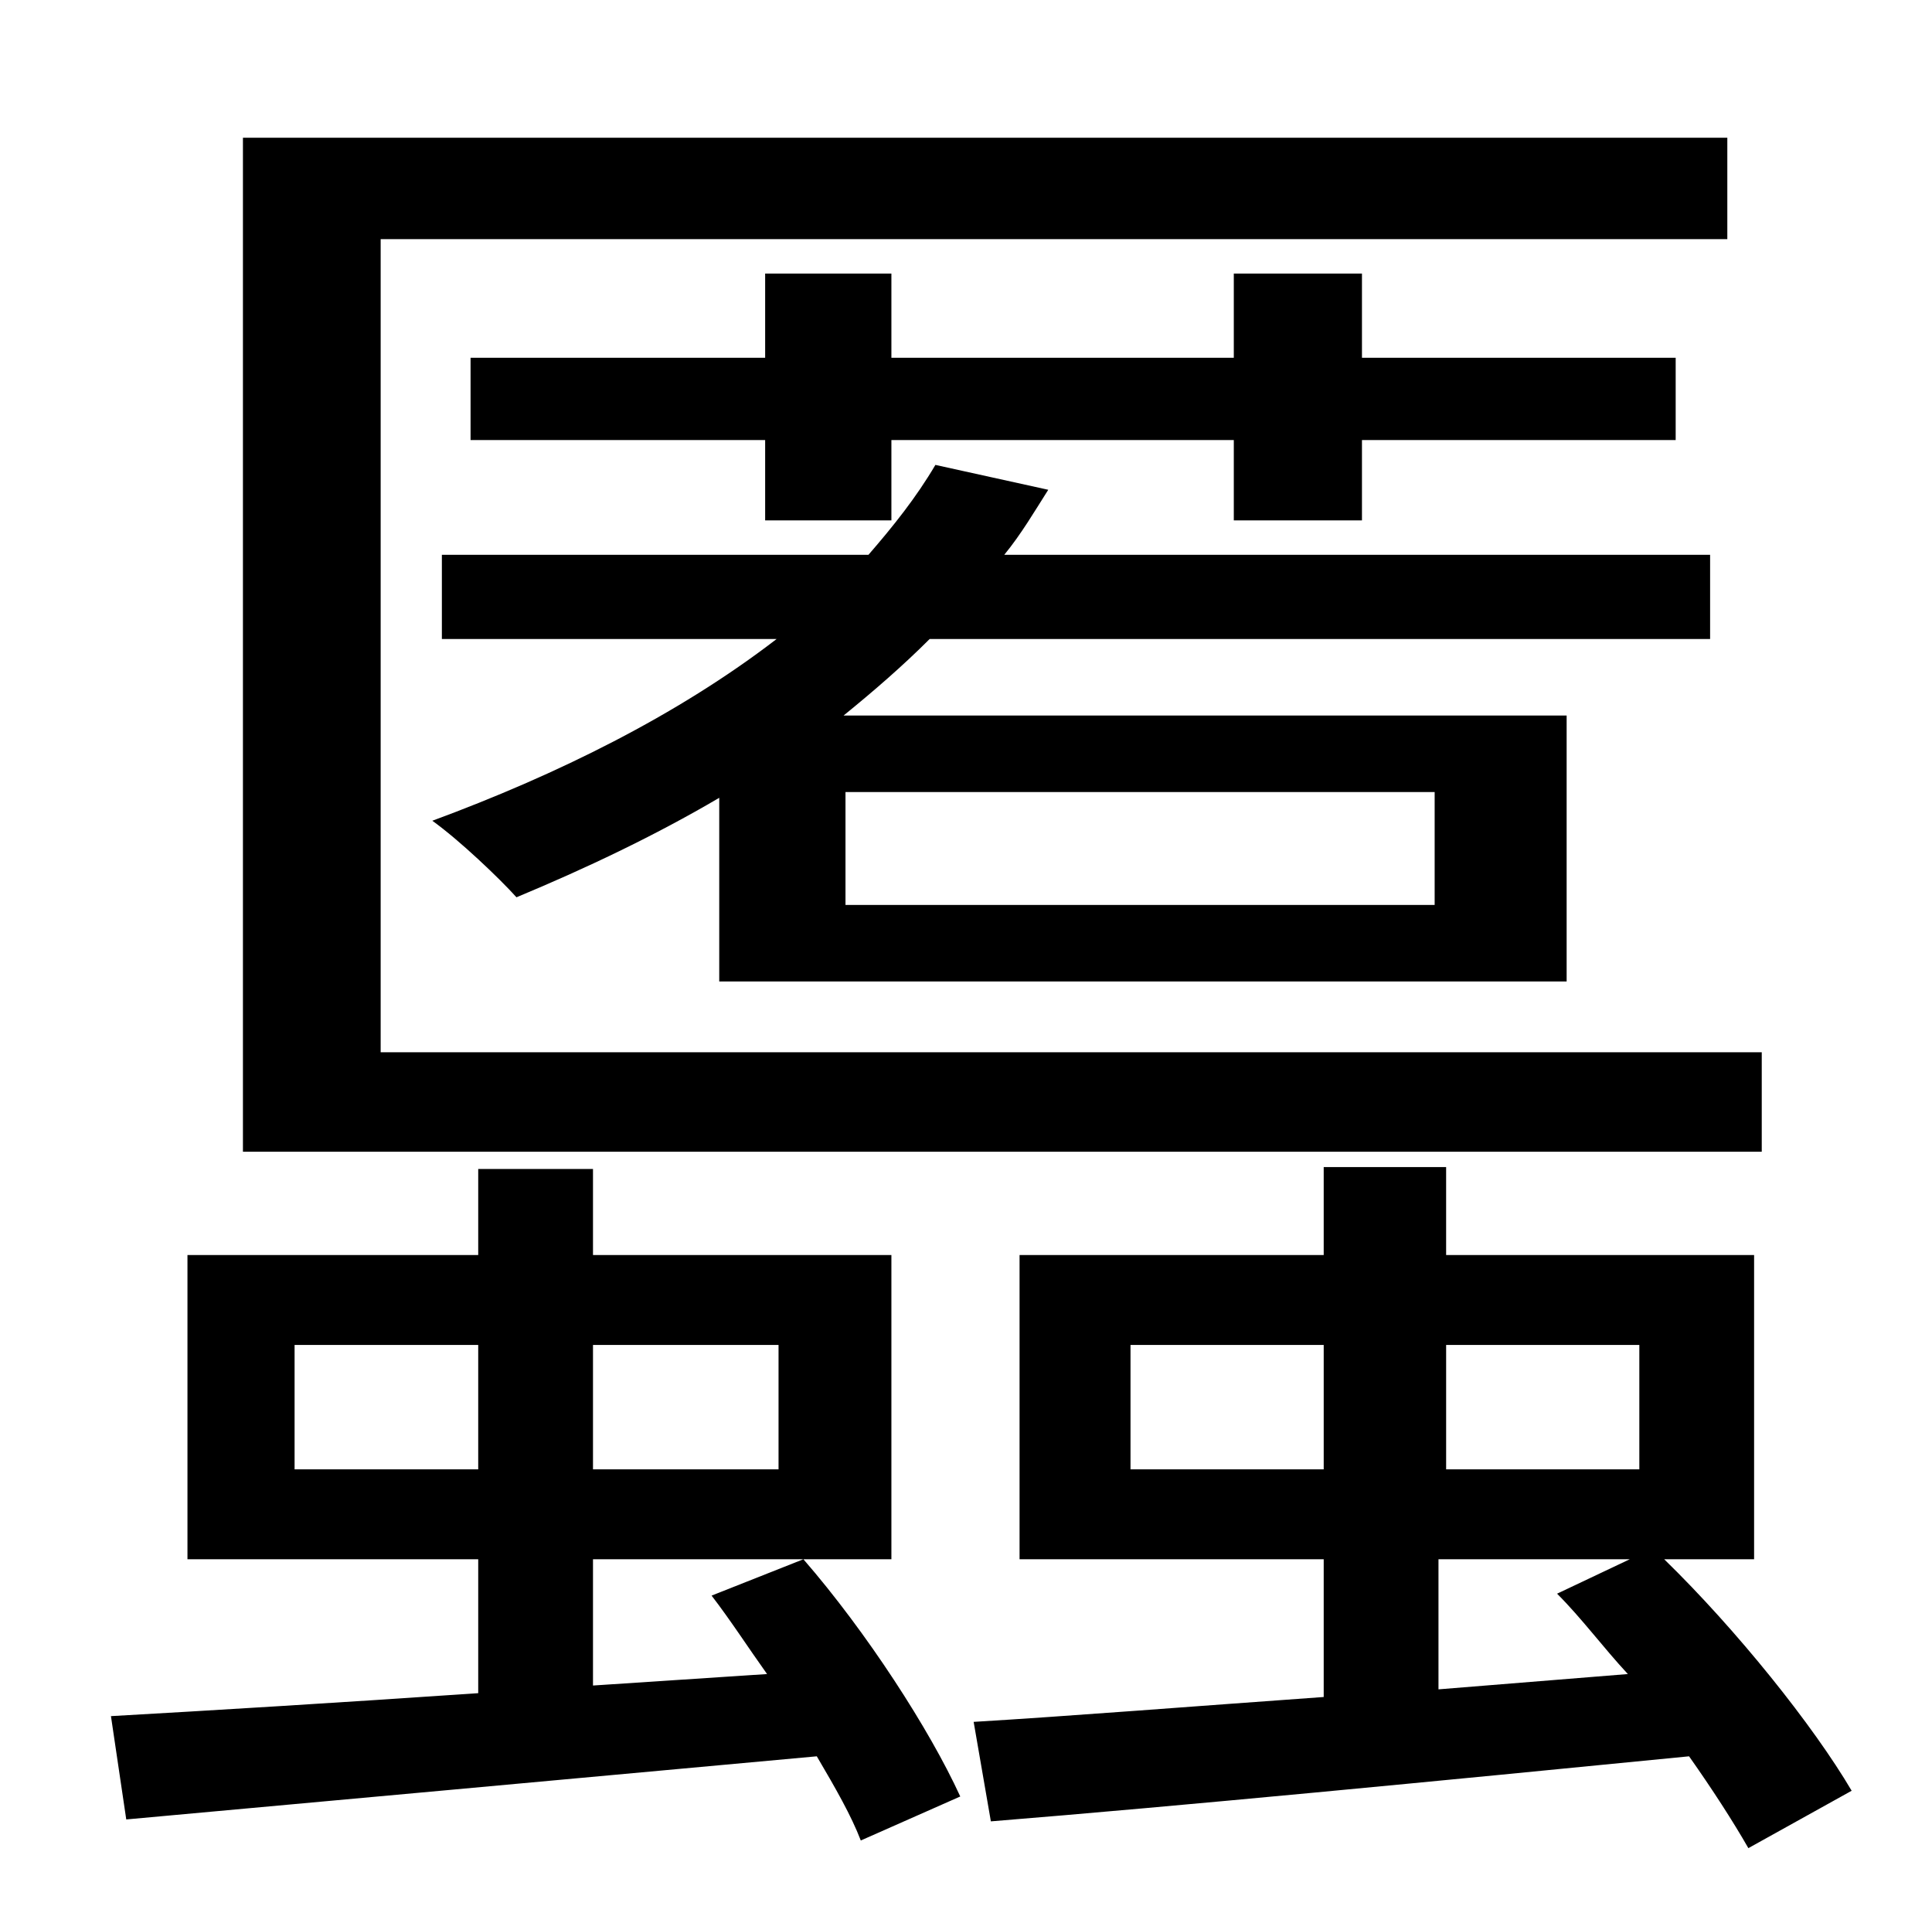 <?xml version="1.0" standalone="no"?>
<!DOCTYPE svg PUBLIC "-//W3C//DTD SVG 1.1//EN" "http://www.w3.org/Graphics/SVG/1.1/DTD/svg11.dtd" >
<svg xmlns="http://www.w3.org/2000/svg" xmlns:xlink="http://www.w3.org/1999/xlink" version="1.1" viewBox="-10 0 1010 1000">
   <path fill="currentColor"
d="M911 550v52h-794v-530h776v53h-704v425h722zM432 414v59h308v-59h-308zM884 334h-408c-14 14 -29 27 -45 40h378v139h-443v-96c-34 20 -70 37 -106 52c-9 -10 -30 -30 -44 -40c65 -24 128 -55 180 -95h-175v-44h223c13 -15 25 -30 35 -47l59 13c-7 11 -14 23 -23 34h369
v44zM390 143h66v44h179v-44h67v44h164v43h-164v42h-67v-42h-179v42h-66v-42h-154v-43h154v-44zM144 768h96v-65h-96v65zM397 703h-97v65h97v-65zM362 834l48 -19c33 38 66 89 82 124l-52 23c-5 -13 -13 -27 -23 -44c-131 12 -262 24 -361 33l-8 -54c53 -3 119 -7 192 -12
v-70h-152v-159h152v-45h60v45h156v159h-156v66l91 -6c-10 -14 -19 -28 -29 -41zM742 883l99 -8c-13 -14 -24 -29 -37 -42l38 -18h-100v68zM581 703v65h101v-65h-101zM847 703h-101v65h101v-65zM958 936l-54 30c-8 -14 -19 -31 -31 -48c-132 13 -266 26 -365 34l-9 -52
c50 -3 113 -8 183 -13v-72h-159v-159h159v-46h64v46h161v159h-47c38 37 78 87 98 121z" />
</svg>
